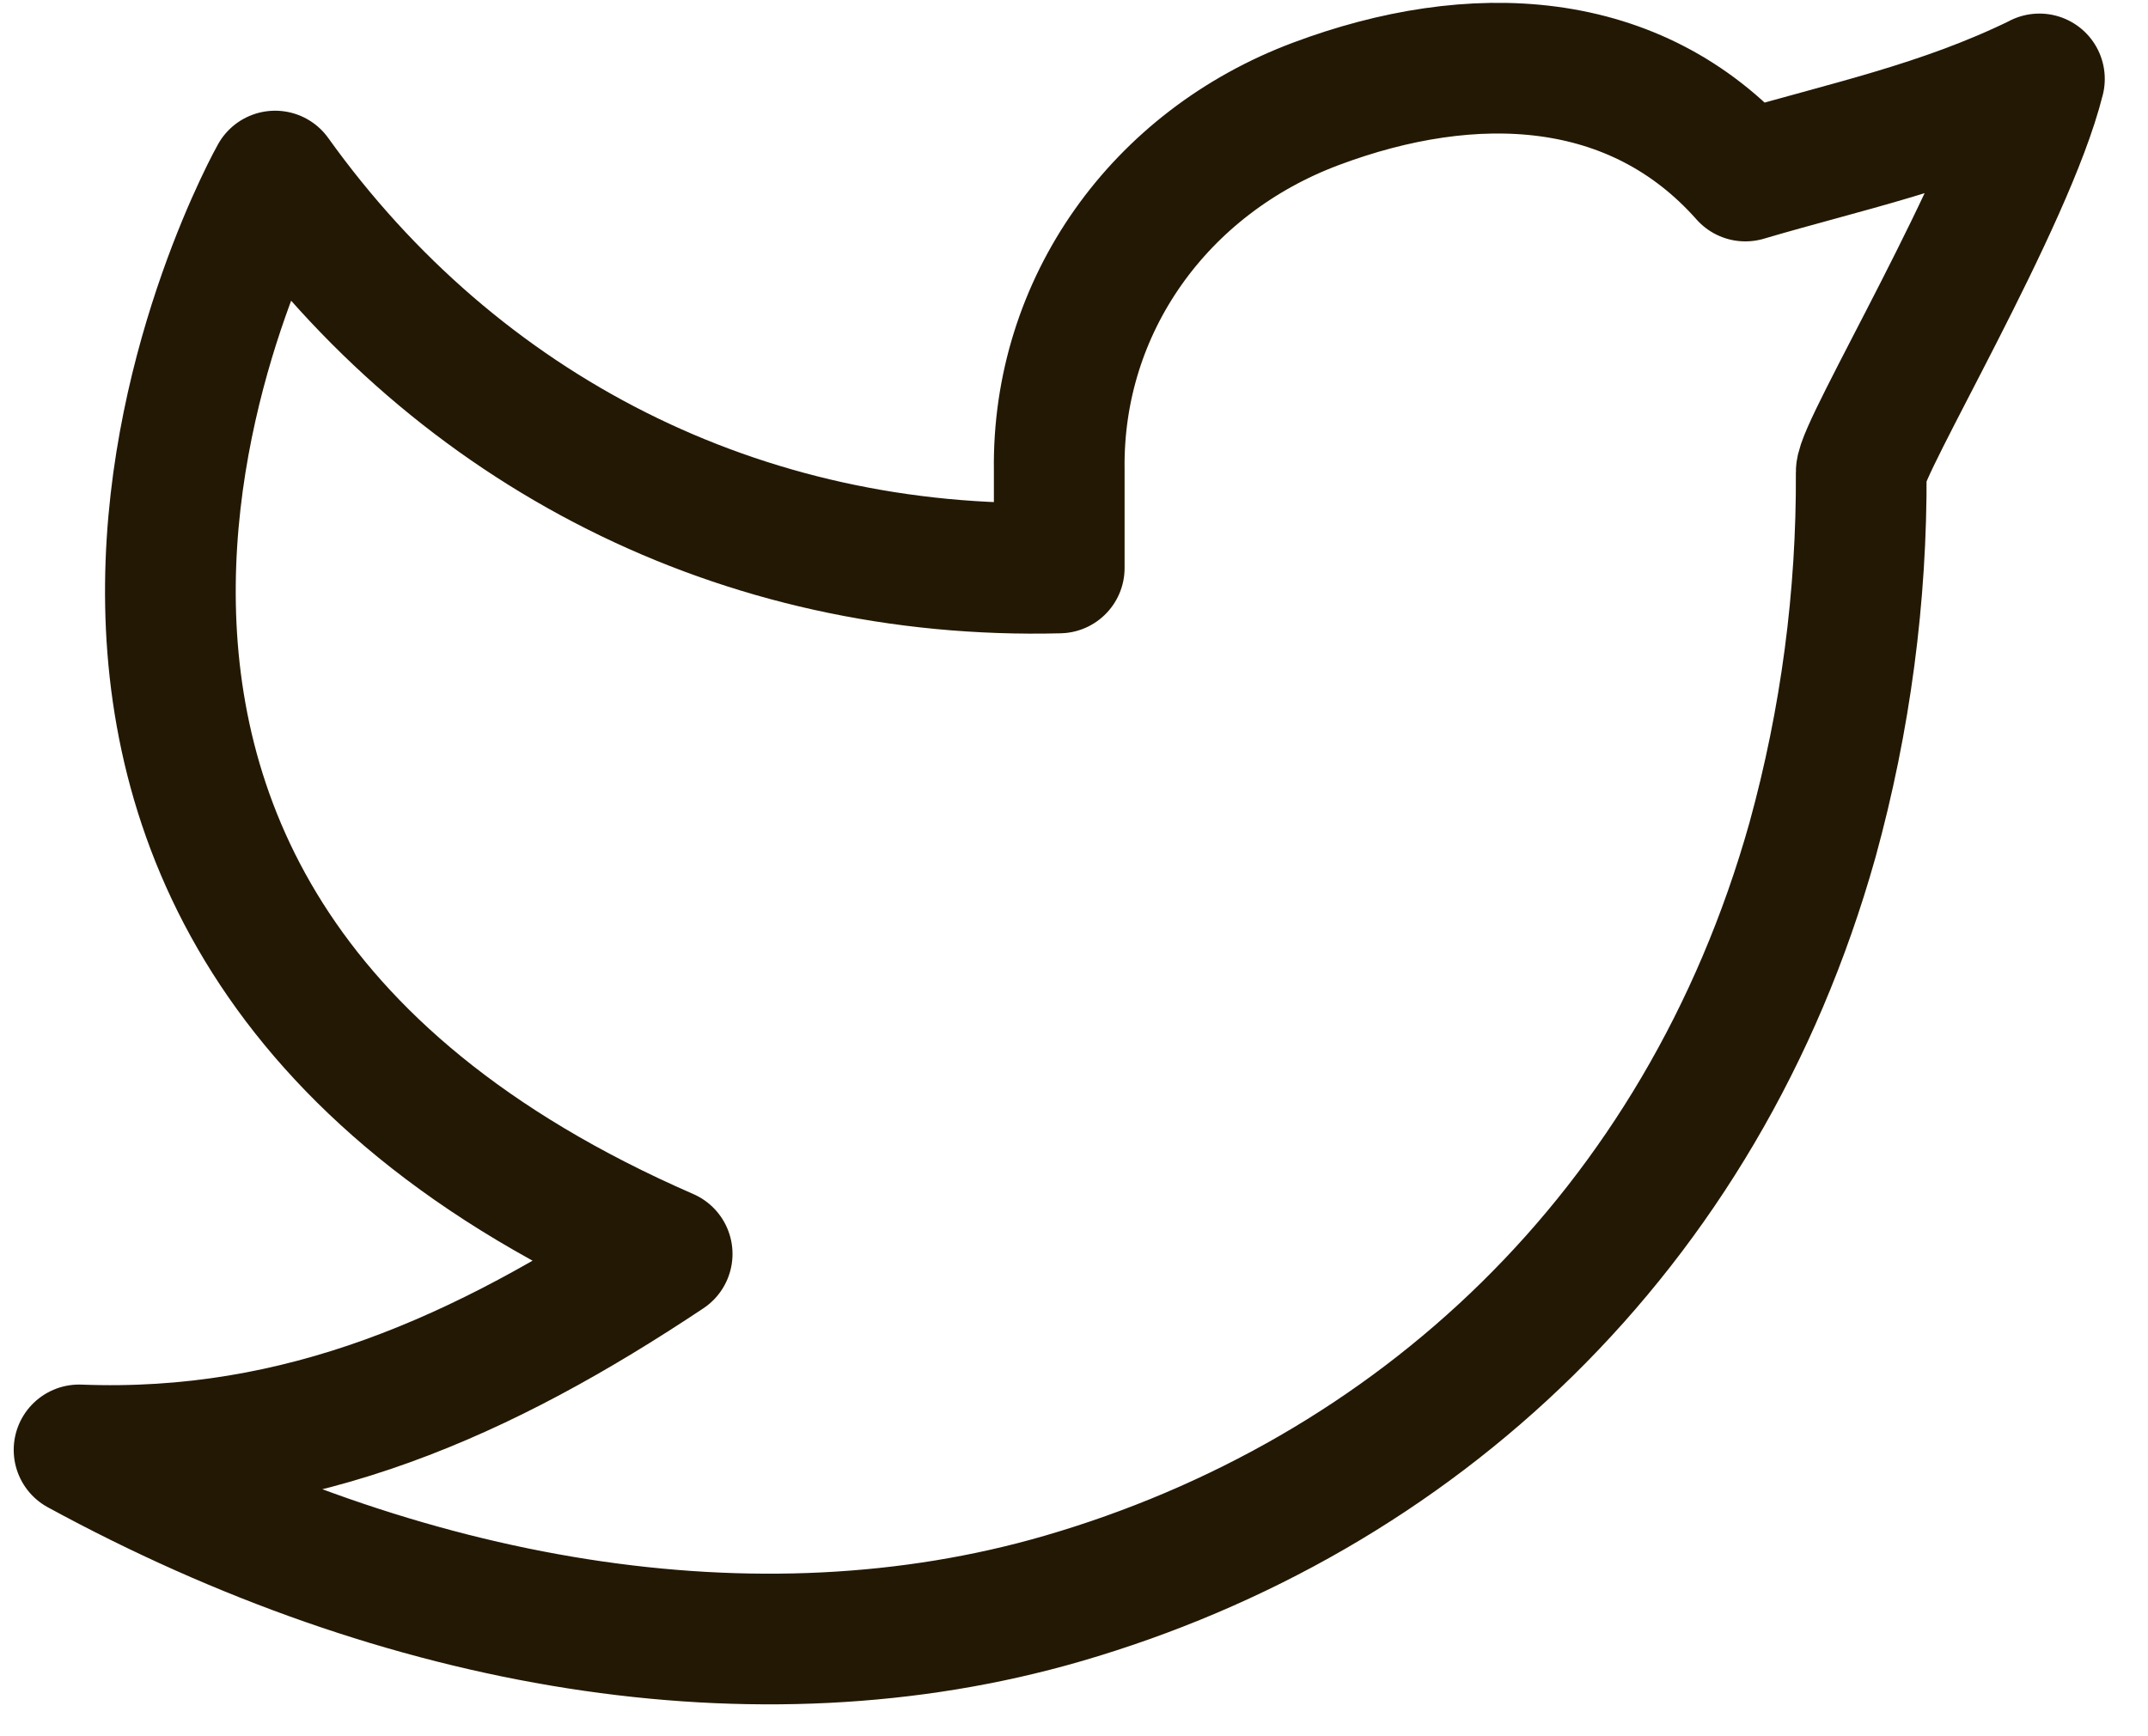 <svg width="47" height="38" viewBox="0 0 47 38" fill="none" xmlns="http://www.w3.org/2000/svg">
<path d="M44.624 1.729C42.479 2.78 40.377 3.207 38.19 3.853C35.785 1.14 32.221 0.989 28.796 2.272C25.371 3.554 23.128 6.69 23.177 10.287V12.431C16.218 12.609 10.02 9.439 6.02 3.853C6.02 3.853 -2.949 19.794 14.598 27.444C10.584 30.118 6.579 31.922 1.73 31.733C8.825 35.6 16.556 36.93 23.25 34.987C30.928 32.756 37.237 27.002 39.659 18.383C40.381 15.761 40.74 13.053 40.725 10.334C40.72 9.8 43.963 4.389 44.624 1.727V1.729Z" stroke="#231803" stroke-width="2.86" stroke-linecap="round" stroke-linejoin="round"/>
</svg>
